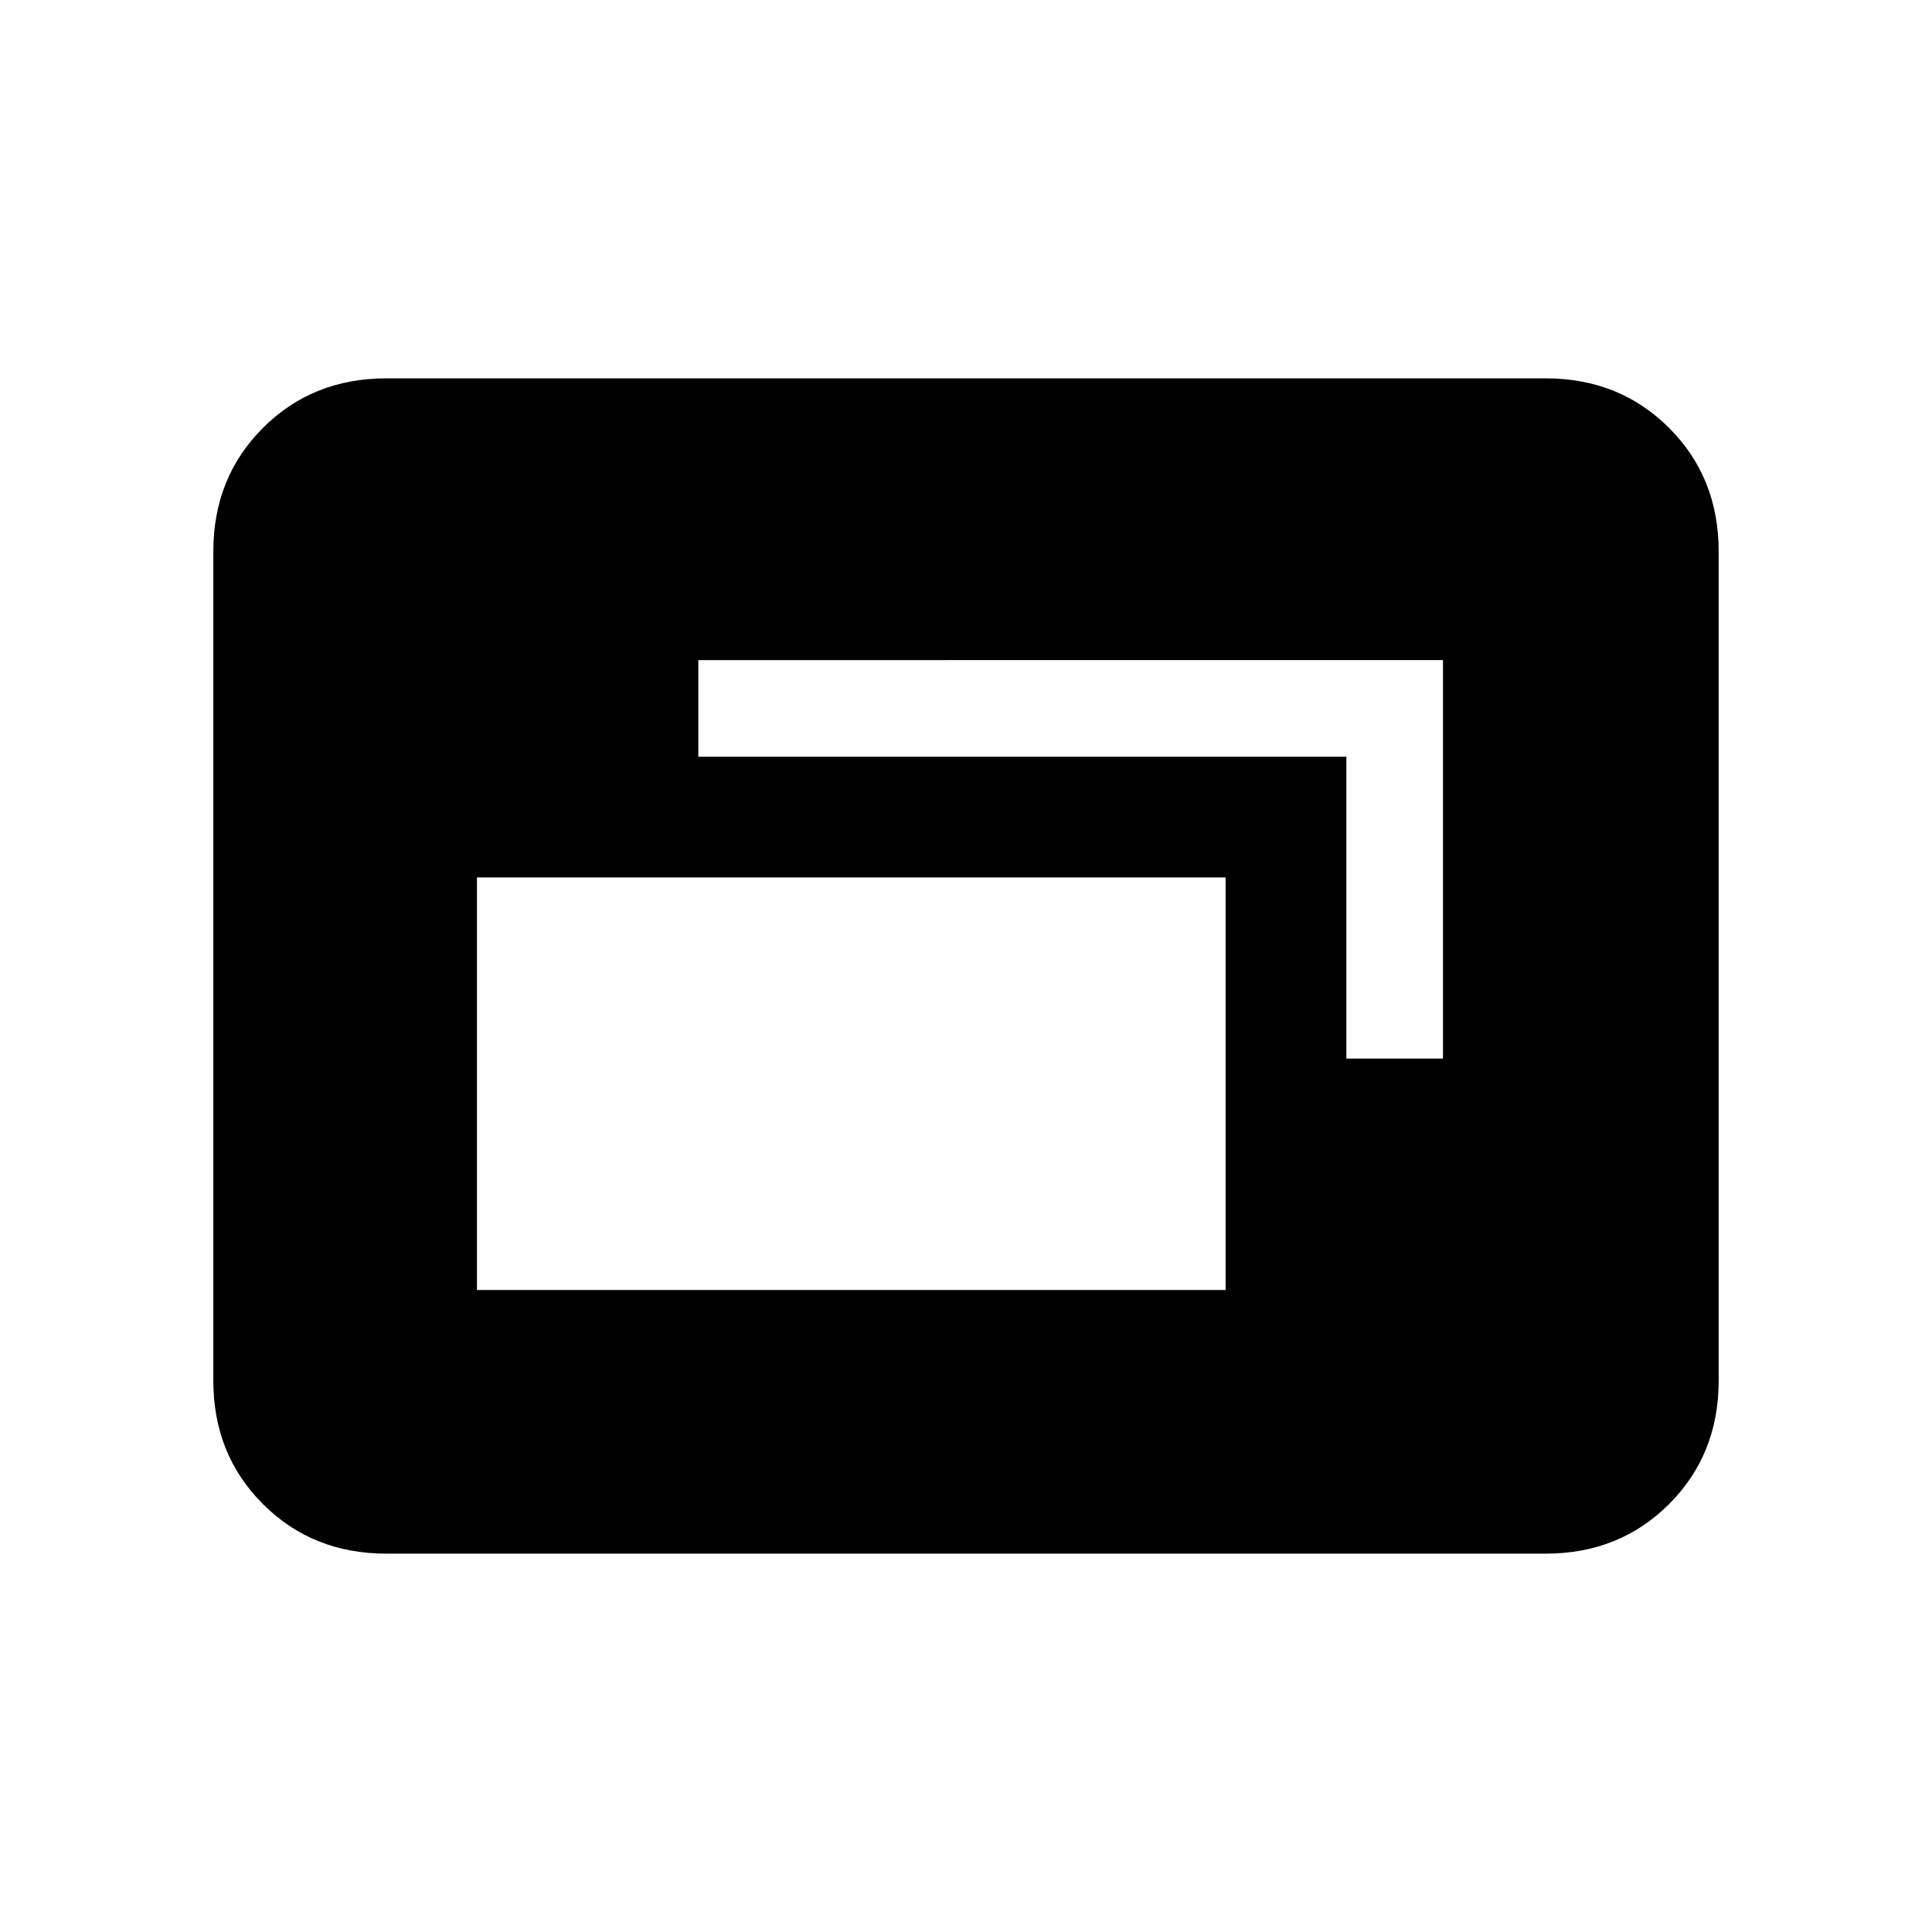 <svg xmlns="http://www.w3.org/2000/svg" height="24" viewBox="0 -960 960 960" width="24"><path d="M237-319h372v-205H237v205Zm432-115h48v-198H347v48h322v150ZM192-188q-36.73 0-61.36-24.64Q106-237.27 106-274v-412q0-36.72 24.64-61.36Q155.27-772 192-772h576q36.72 0 61.36 24.64T854-686v412q0 36.73-24.64 61.36Q804.72-188 768-188H192Z"/></svg>